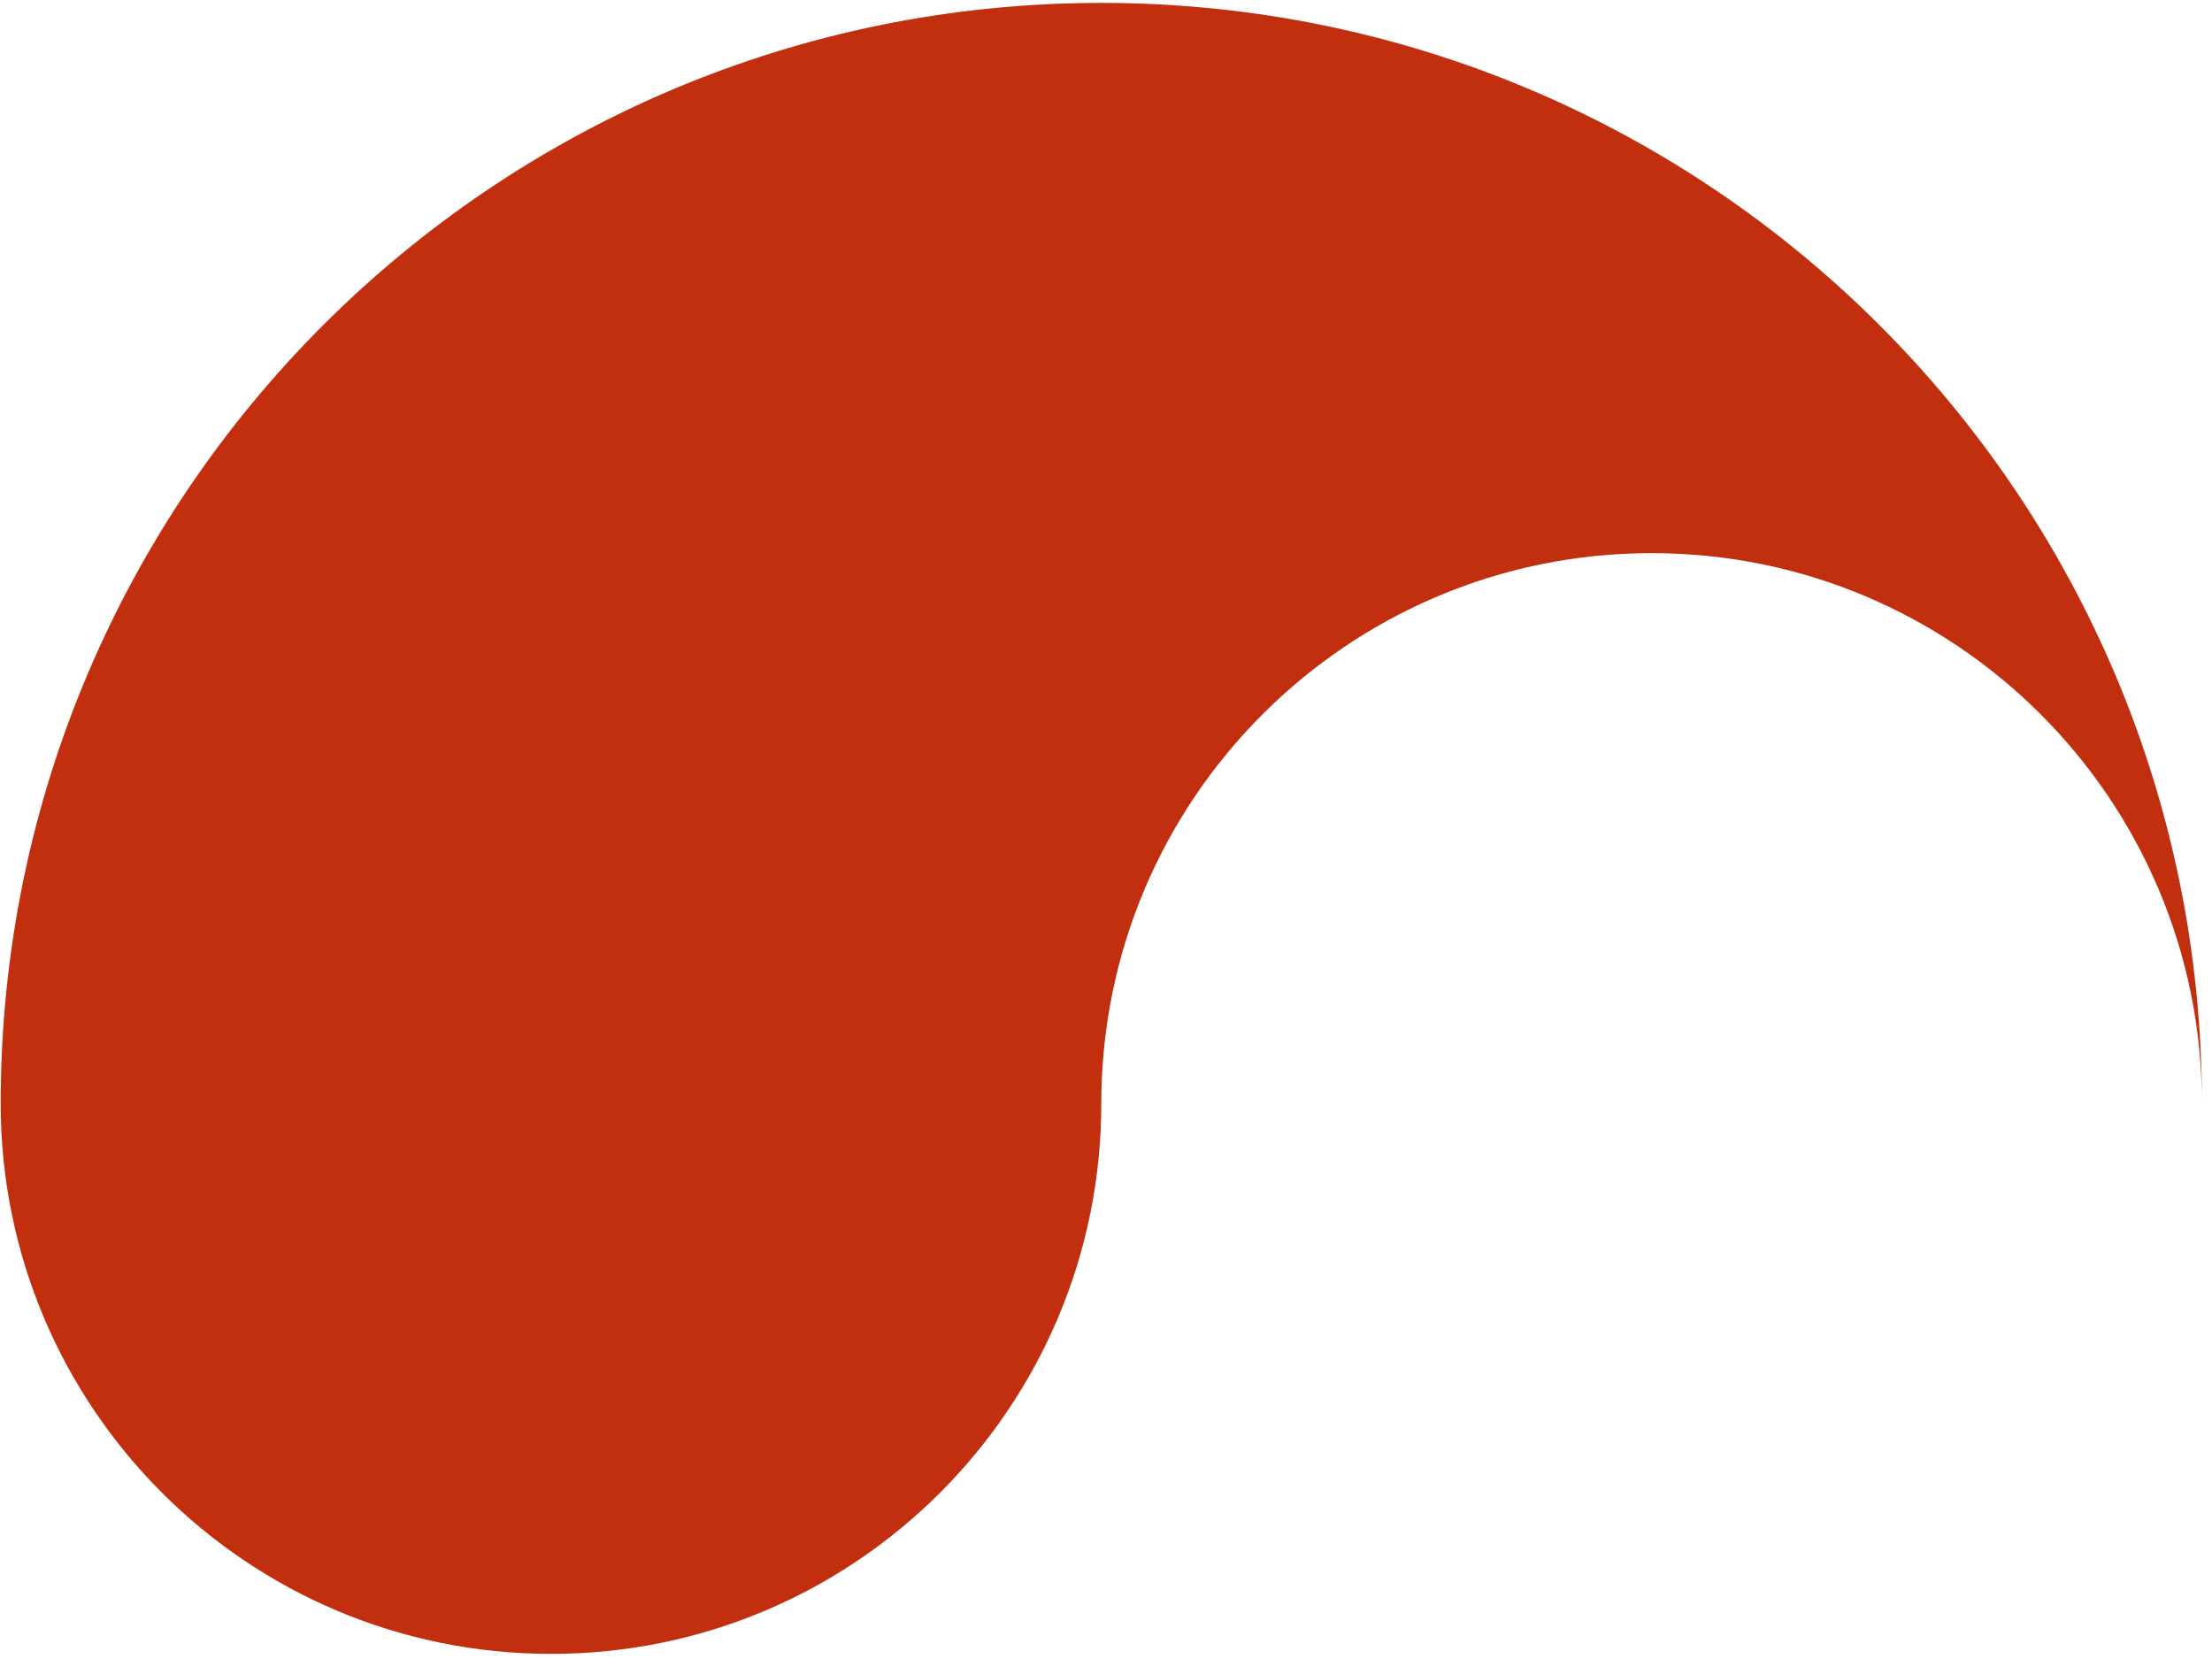<svg width="16" height="12" viewBox="0 0 16 12" fill="none" xmlns="http://www.w3.org/2000/svg">
<g clip-path="url(#clip0_4_214)">
<path d="M15.927 7.982C15.927 5.784 14.145 4.001 11.947 4.001C9.748 4.001 7.966 5.784 7.966 7.982C7.966 10.18 6.184 11.963 3.986 11.963C1.787 11.963 0.005 10.18 0.005 7.982C0.005 3.585 3.569 0.021 7.966 0.021C12.364 0.021 15.927 3.585 15.927 7.982Z" fill="#C22F0F"/>
</g>
<defs>
<clipPath id="clip0_4_214">
<rect width="15.933" height="12" fill="white"/>
</clipPath>
</defs>
</svg>
